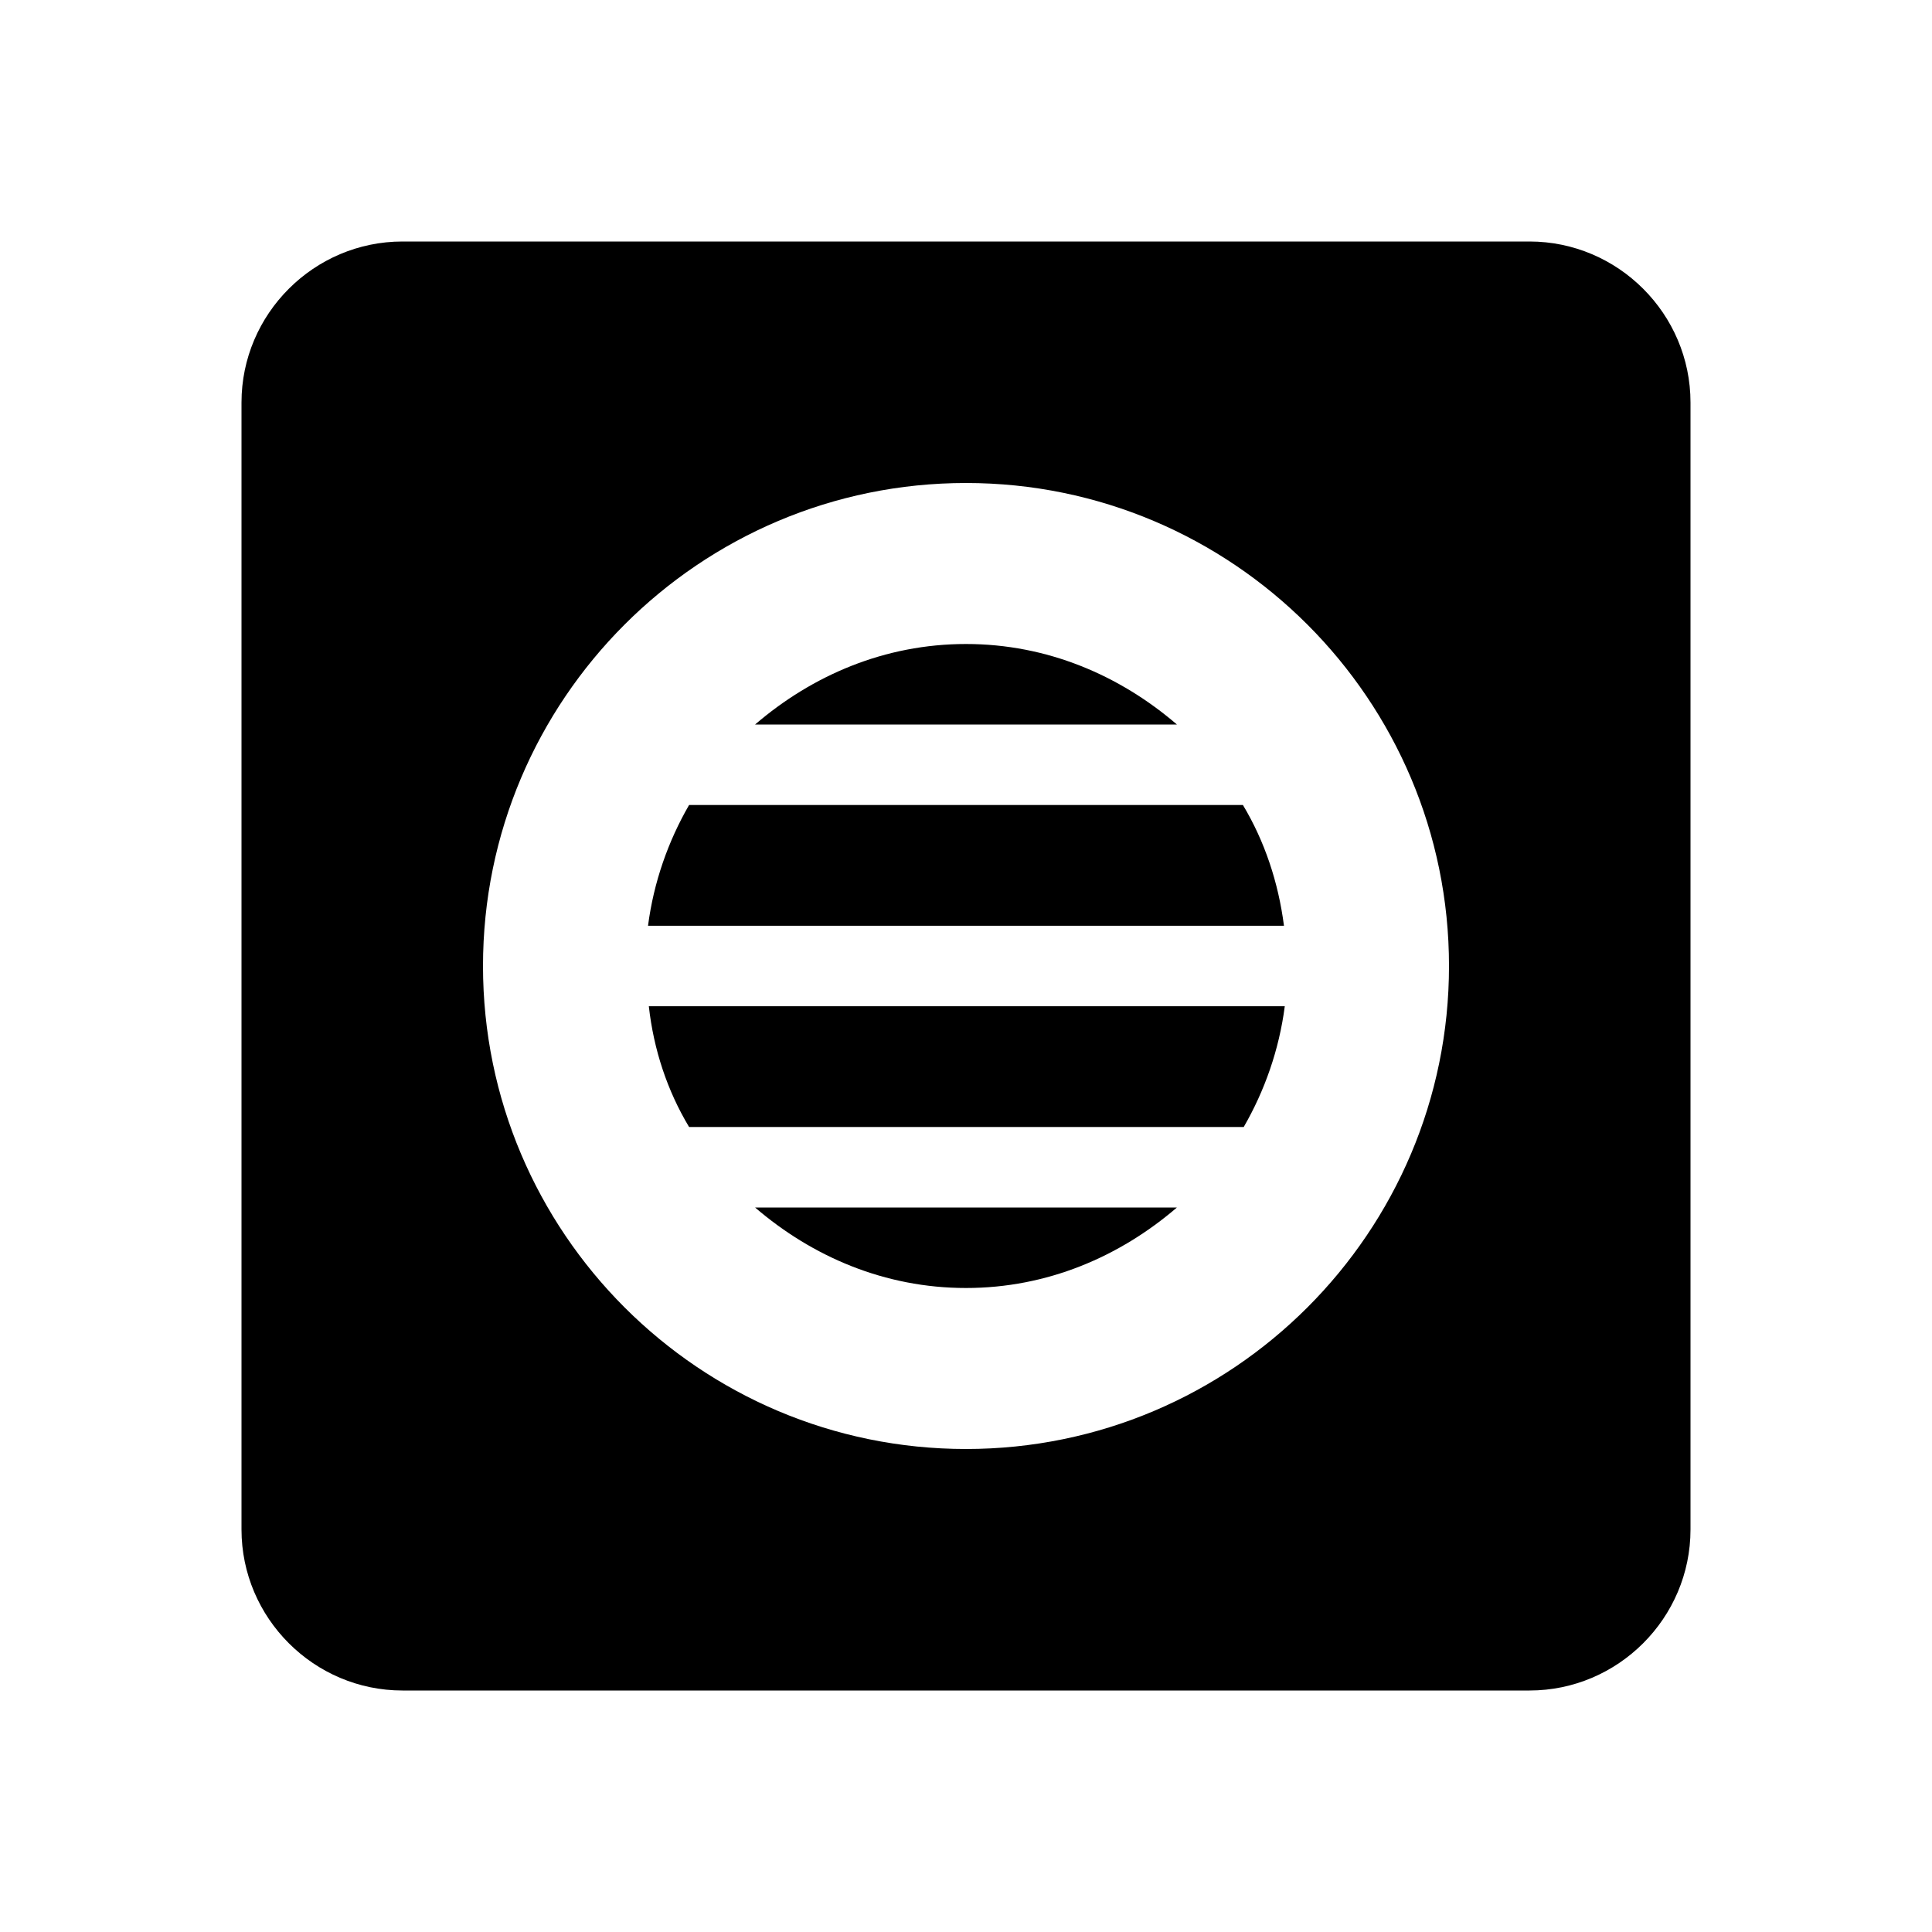 <?xml version="1.0" encoding="UTF-8"?>
<svg width="24px" height="24px" viewBox="0 0 24 24" version="1.1" xmlns="http://www.w3.org/2000/svg" xmlns:xlink="http://www.w3.org/1999/xlink">
    <title>hvac</title>
    <defs>
        <path d="M19,3 C20.1,3 21,3.9 21,5 L21,5 L21,19 C21,20.1 20.1,21 19,21 L19,21 L5,21 C3.9,21 3,20.1 3,19 L3,19 L3,5 C3,3.9 3.9,3 5,3 L5,3 Z M12,6 C8.69,6 6,8.69 6,12 C6,15.31 8.69,18 12,18 C15.31,18 18,15.31 18,12 C18,8.69 15.31,6 12,6 Z M14.62,15 C13.91,15.61 13.01,16 12,16 C10.99,16 10.09,15.61 9.38,15 L9.38,15 Z M15.96,12.5 C15.89,13.04 15.71,13.55 15.45,14 L15.45,14 L8.56,14 C8.29,13.55 8.12,13.04 8.06,12.5 L8.06,12.5 Z M15.44,10 C15.71,10.45 15.88,10.96 15.95,11.5 L15.95,11.5 L8.05,11.5 C8.12,10.96 8.3,10.45 8.56,10 L8.56,10 Z M12,8 C13.01,8 13.91,8.39 14.62,9 L14.62,9 L9.38,9 C10.09,8.39 10.99,8 12,8 Z" id="path-1"></path>
    </defs>
    <g id="hvac" stroke="none" stroke-width="1" fill="none" fill-rule="evenodd">
        <mask id="mask-2" fill="white">
            <use xlink:href="#path-1"></use>
        </mask>
        <use id="Combined-Shape" fill="#000000" xlink:href="#path-1"></use>
    </g>
</svg>